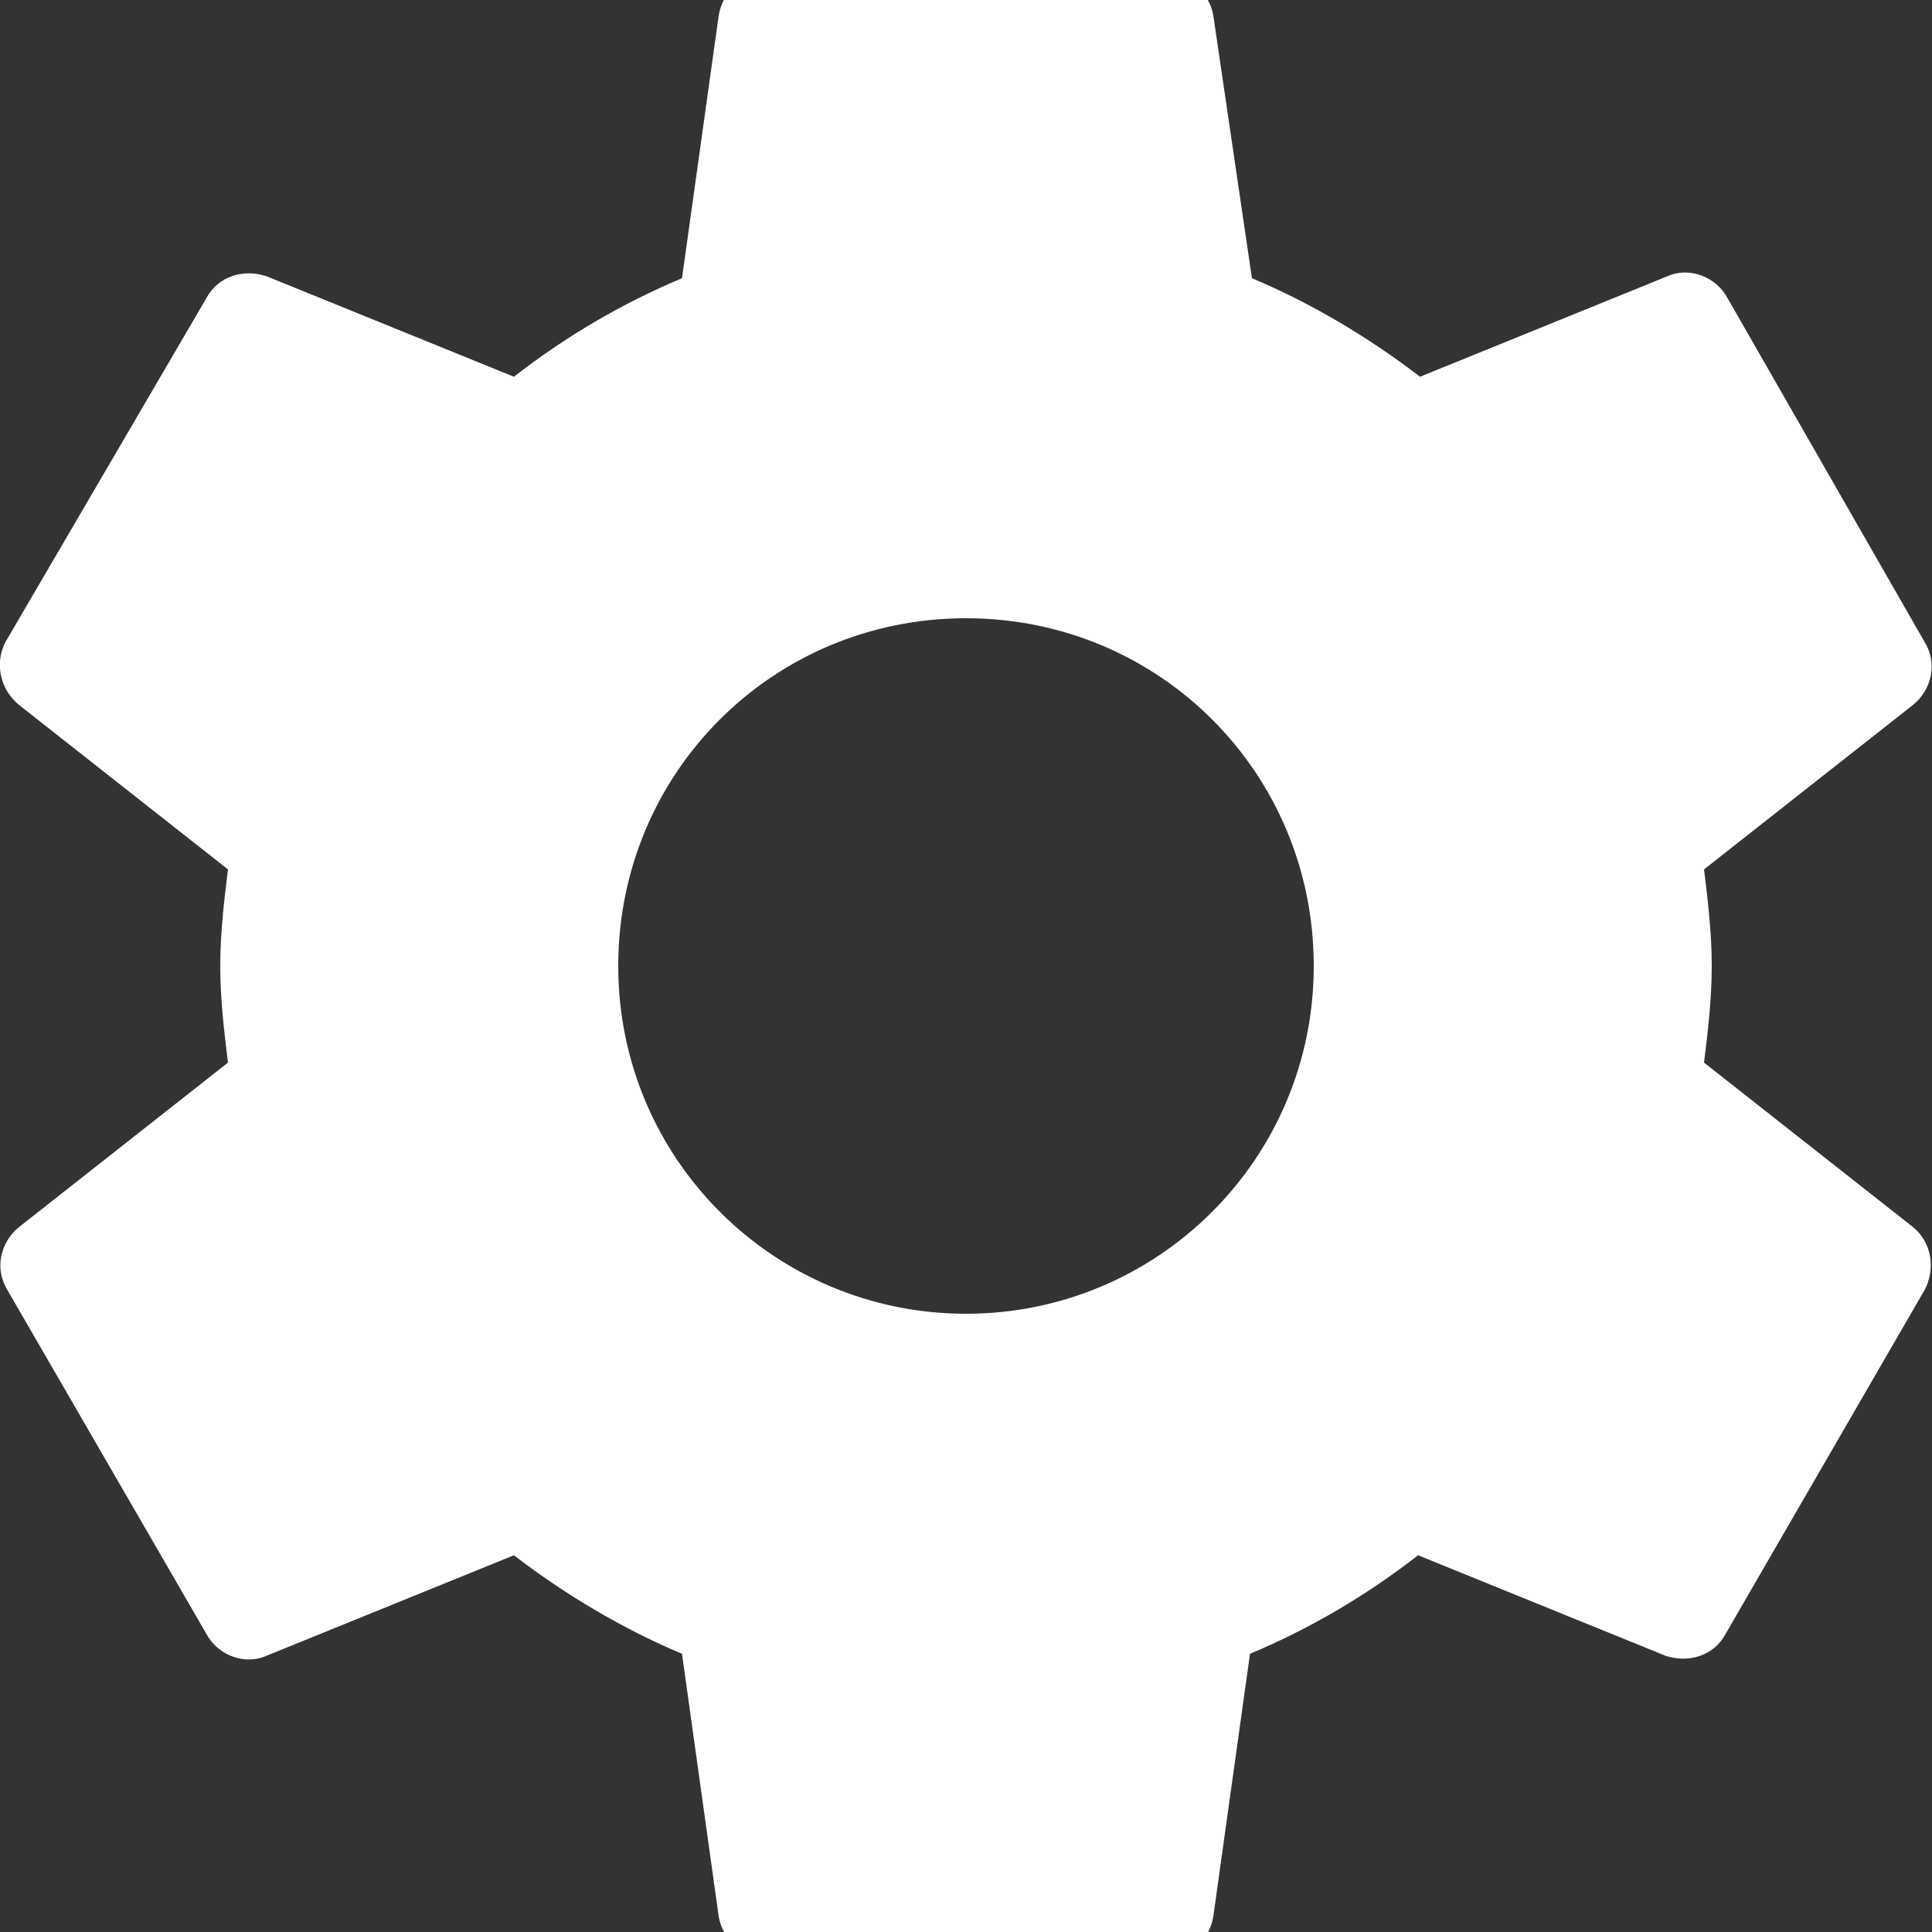 <?xml version="1.0" encoding="utf-8"?>
<!-- Generator: Adobe Illustrator 24.0.2, SVG Export Plug-In . SVG Version: 6.00 Build 0)  -->
<svg version="1.1" id="Layer_1" xmlns="http://www.w3.org/2000/svg" xmlns:xlink="http://www.w3.org/1999/xlink" x="0px" y="0px"
	 viewBox="0 0 100 100" style="enable-background:new 0 0 100 100;" xml:space="preserve">
<rect x="0" y="0" width="100" height="100" fill="#333333" stroke="none"/>
<style type="text/css">
	.st0{fill:#FFFFFF;}
</style>
<path class="st0" d="M88.2,55c0.2-1.6,0.4-3.3,0.4-5c0-1.7-0.2-3.4-0.4-5L99,36.5c1-0.8,1.3-2.2,0.6-3.3L89.4,15.4
	c-0.6-1.1-2-1.6-3.1-1.1l-12.8,5.2c-2.6-2-5.6-3.8-8.7-5.1L62.8,0.8c-0.2-1.2-1.3-2.2-2.6-2.2H39.7c-1.3,0-2.3,1-2.5,2.2l-1.9,13.6
	c-3.1,1.3-6,3-8.7,5.1l-12.8-5.2c-1.2-0.4-2.5,0-3.1,1.1L0.3,33.2C-0.3,34.3,0,35.7,1,36.5L11.8,45c-0.2,1.6-0.4,3.3-0.4,5
	c0,1.7,0.2,3.4,0.4,5L1,63.5c-1,0.8-1.3,2.2-0.6,3.3l10.3,17.8c0.6,1.1,2,1.6,3.1,1.1l12.8-5.2c2.6,2,5.6,3.8,8.7,5.1l1.9,13.6
	c0.2,1.2,1.3,2.2,2.5,2.2h20.6c1.3,0,2.3-1,2.5-2.2l1.9-13.6c3.1-1.3,6-3,8.7-5.1l12.8,5.2c1.2,0.4,2.5,0,3.1-1.1l10.3-17.8
	c0.6-1.1,0.4-2.5-0.6-3.3L88.2,55z M50,68c-9.9,0-18-8-18-18s8-18,18-18s18,8,18,18S59.9,68,50,68z"/>
</svg>
